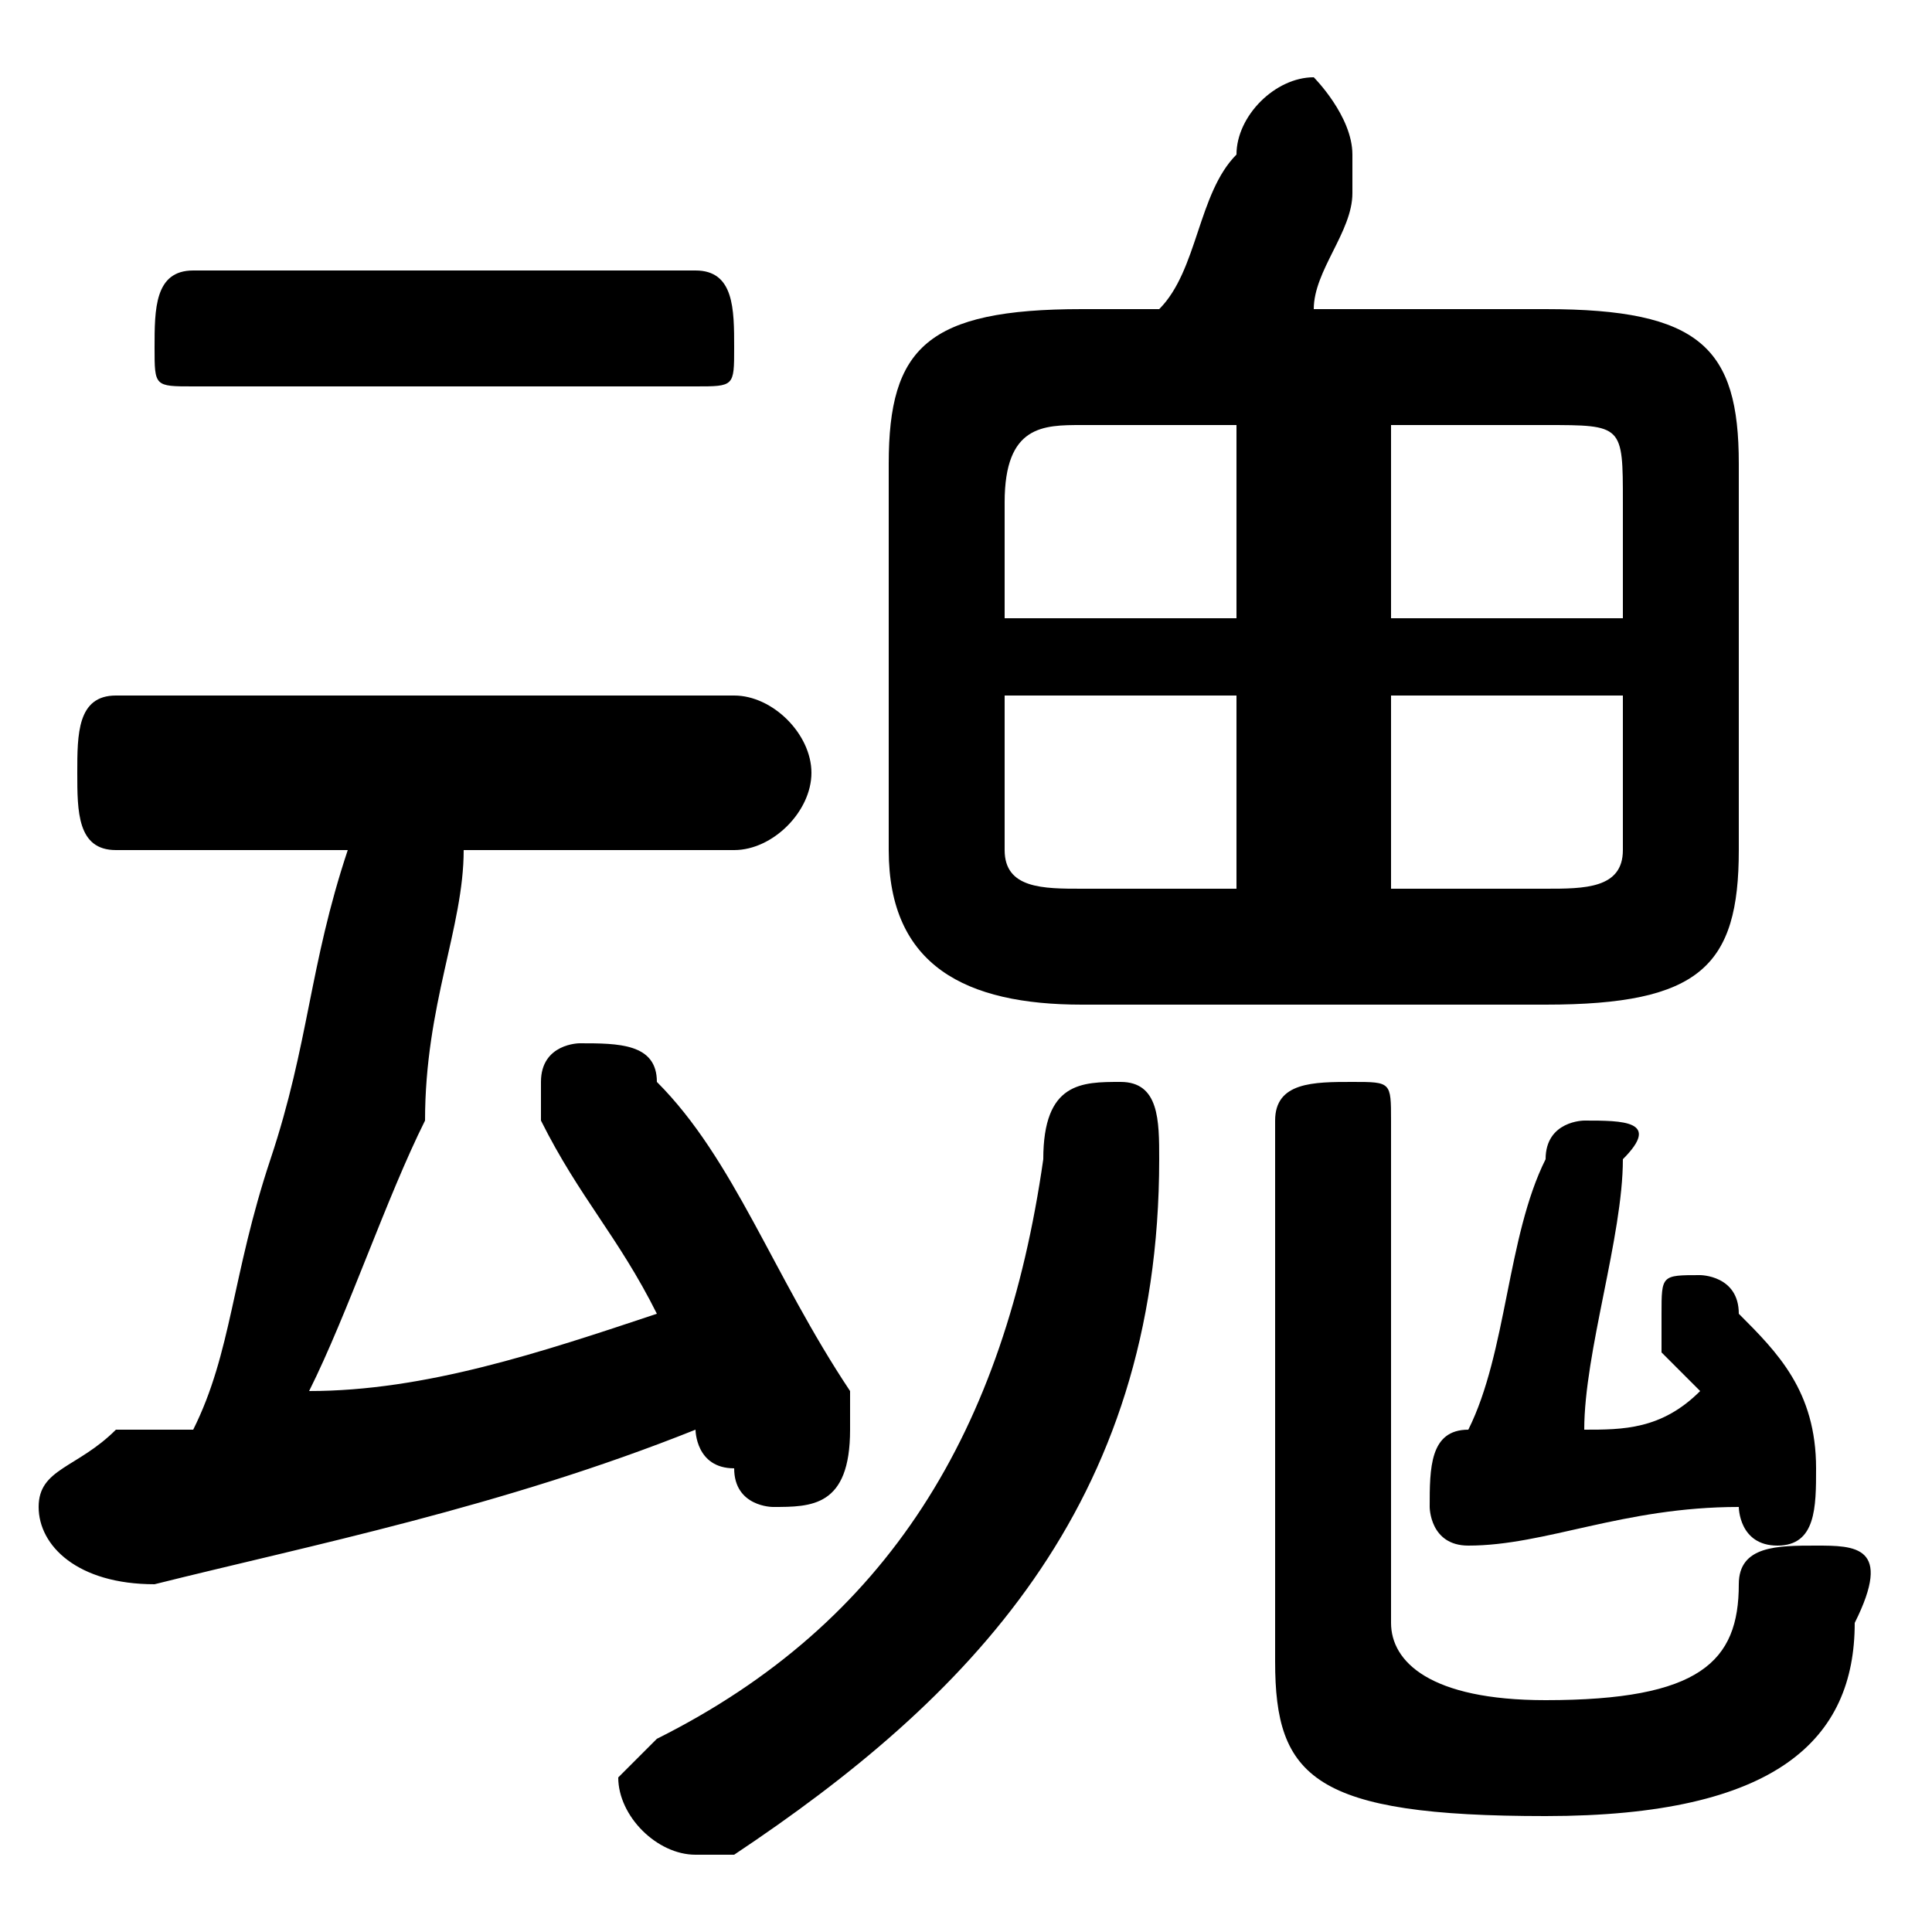 <svg xmlns="http://www.w3.org/2000/svg" viewBox="0 -44.0 50.0 50.0">
    <rect x="0" y="-44.0" width="50.0" height="50.0" fill="#808080" stroke="none"/>
    <g transform="scale(1, -1)">
        <!-- ボディの枠 -->
        <rect x="0" y="-6.0" width="50.0" height="50.0"
            stroke="white" fill="white"/>
        <!-- グリフ座標系の原点 -->
        <circle cx="0" cy="0" r="5" fill="white"/>
        <!-- グリフのアウトライン -->
        <g style="fill:black;stroke:#000000;stroke-width:0;stroke-linecap:round;stroke-linejoin:round;">
        <path d="M 40.0 18.0 C 44.0 18.0 45.0 19.0 45.0 22.0 L 45.0 32.0 C 45.0 35.0 44.0 36.0 40.0 36.0 L 34.0 36.0 C 34.0 37.0 35.0 38.0 35.0 39.0 C 35.0 40.0 35.0 40.0 35.0 40.0 C 35.0 41.0 34.0 42.0 34.0 42.0 C 33.0 42.0 32.0 41.0 32.0 40.0 C 31.0 39.0 31.0 37.0 30.0 36.0 L 28.0 36.0 C 24.0 36.0 23.0 35.0 23.0 32.0 L 23.0 22.0 C 23.0 19.0 25.0 18.0 28.0 18.0 Z M 36.0 26.0 L 42.0 26.0 L 42.0 22.0 C 42.0 21.0 41.0 21.0 40.0 21.0 L 36.0 21.0 Z M 32.0 26.0 L 32.0 21.0 L 28.0 21.0 C 27.0 21.0 26.0 21.0 26.0 22.0 L 26.0 26.0 Z M 36.0 33.0 L 40.0 33.0 C 42.0 33.0 42.0 33.0 42.0 31.0 L 42.0 28.0 L 36.0 28.0 Z M 32.0 33.0 L 32.0 28.0 L 26.0 28.0 L 26.0 31.0 C 26.0 33.0 27.0 33.0 28.0 33.0 Z M 9.0 22.0 C 8.0 19.0 8.0 17.0 7.0 14.0 C 6.0 11.0 6.0 9.0 5.0 7.0 C 4.0 7.0 4.0 7.0 3.0 7.0 C 2.0 6.0 1.0 6.0 1.0 5.0 C 1.0 4.0 2.0 3.0 4.0 3.0 C 8.0 4.0 13.0 5.0 18.0 7.0 C 18.0 7.0 18.0 6.0 19.0 6.0 C 19.0 5.0 20.0 5.0 20.0 5.0 C 21.0 5.0 22.0 5.0 22.0 7.0 C 22.0 7.0 22.0 7.0 22.0 8.0 C 20.0 11.0 19.0 14.0 17.0 16.0 C 17.0 17.0 16.0 17.0 15.0 17.0 C 15.0 17.0 14.0 17.0 14.0 16.0 C 14.0 16.0 14.0 15.0 14.0 15.0 C 15.0 13.0 16.0 12.0 17.0 10.0 C 14.0 9.0 11.0 8.0 8.0 8.0 C 9.0 10.0 10.0 13.0 11.0 15.0 C 11.0 18.0 12.0 20.0 12.0 22.0 L 19.0 22.0 C 20.0 22.0 21.0 23.0 21.0 24.0 C 21.0 25.0 20.0 26.0 19.0 26.0 L 3.0 26.0 C 2.0 26.0 2.0 25.0 2.0 24.0 C 2.0 23.0 2.0 22.0 3.0 22.0 Z M 44.0 8.0 C 43.0 7.0 42.0 7.0 41.0 7.0 C 41.0 9.0 42.0 12.0 42.0 14.0 C 43.0 15.0 42.0 15.0 41.0 15.0 C 41.0 15.0 40.0 15.0 40.0 14.0 C 39.0 12.0 39.0 9.0 38.0 7.0 C 37.0 7.0 37.0 6.0 37.0 5.0 C 37.0 5.0 37.0 4.0 38.0 4.0 C 40.0 4.0 42.0 5.0 45.0 5.0 C 45.0 5.0 45.0 4.0 46.0 4.0 C 47.0 4.0 47.0 5.0 47.0 6.0 C 47.0 6.0 47.0 6.0 47.0 6.0 C 47.0 8.0 46.0 9.0 45.0 10.0 C 45.0 11.0 44.0 11.0 44.0 11.0 C 43.0 11.0 43.0 11.0 43.0 10.0 C 43.0 10.0 43.0 9.0 43.0 9.0 C 43.0 9.0 44.0 8.0 44.0 8.0 Z M 18.0 34.0 C 19.0 34.0 19.0 34.0 19.0 35.0 C 19.0 36.0 19.0 37.0 18.0 37.0 L 5.0 37.0 C 4.0 37.0 4.0 36.0 4.0 35.0 C 4.0 34.0 4.0 34.0 5.0 34.0 Z M 33.0 1.0 C 33.0 -2.0 34.0 -3.0 40.0 -3.0 C 46.0 -3.0 48.0 -1.0 48.0 2.0 C 49.0 4.0 48.0 4.0 47.0 4.0 C 46.0 4.0 45.0 4.0 45.0 3.0 C 45.0 1.0 44.0 0.0 40.0 0.0 C 37.0 0.0 36.0 1.0 36.0 2.0 L 36.0 15.0 C 36.0 16.0 36.0 16.0 35.0 16.0 C 34.0 16.0 33.0 16.0 33.0 15.0 Z M 27.0 14.0 C 26.0 7.0 23.0 2.0 17.0 -1.0 C 17.0 -1.0 16.0 -2.0 16.0 -2.0 C 16.0 -3.0 17.0 -4.0 18.0 -4.0 C 18.0 -4.0 19.0 -4.0 19.0 -4.0 C 25.0 -0.0 30.0 5.0 30.0 14.0 C 30.0 15.0 30.0 16.0 29.0 16.0 C 28.0 16.0 27.0 16.0 27.0 14.0 Z"/>
    </g>
    </g>
</svg>
